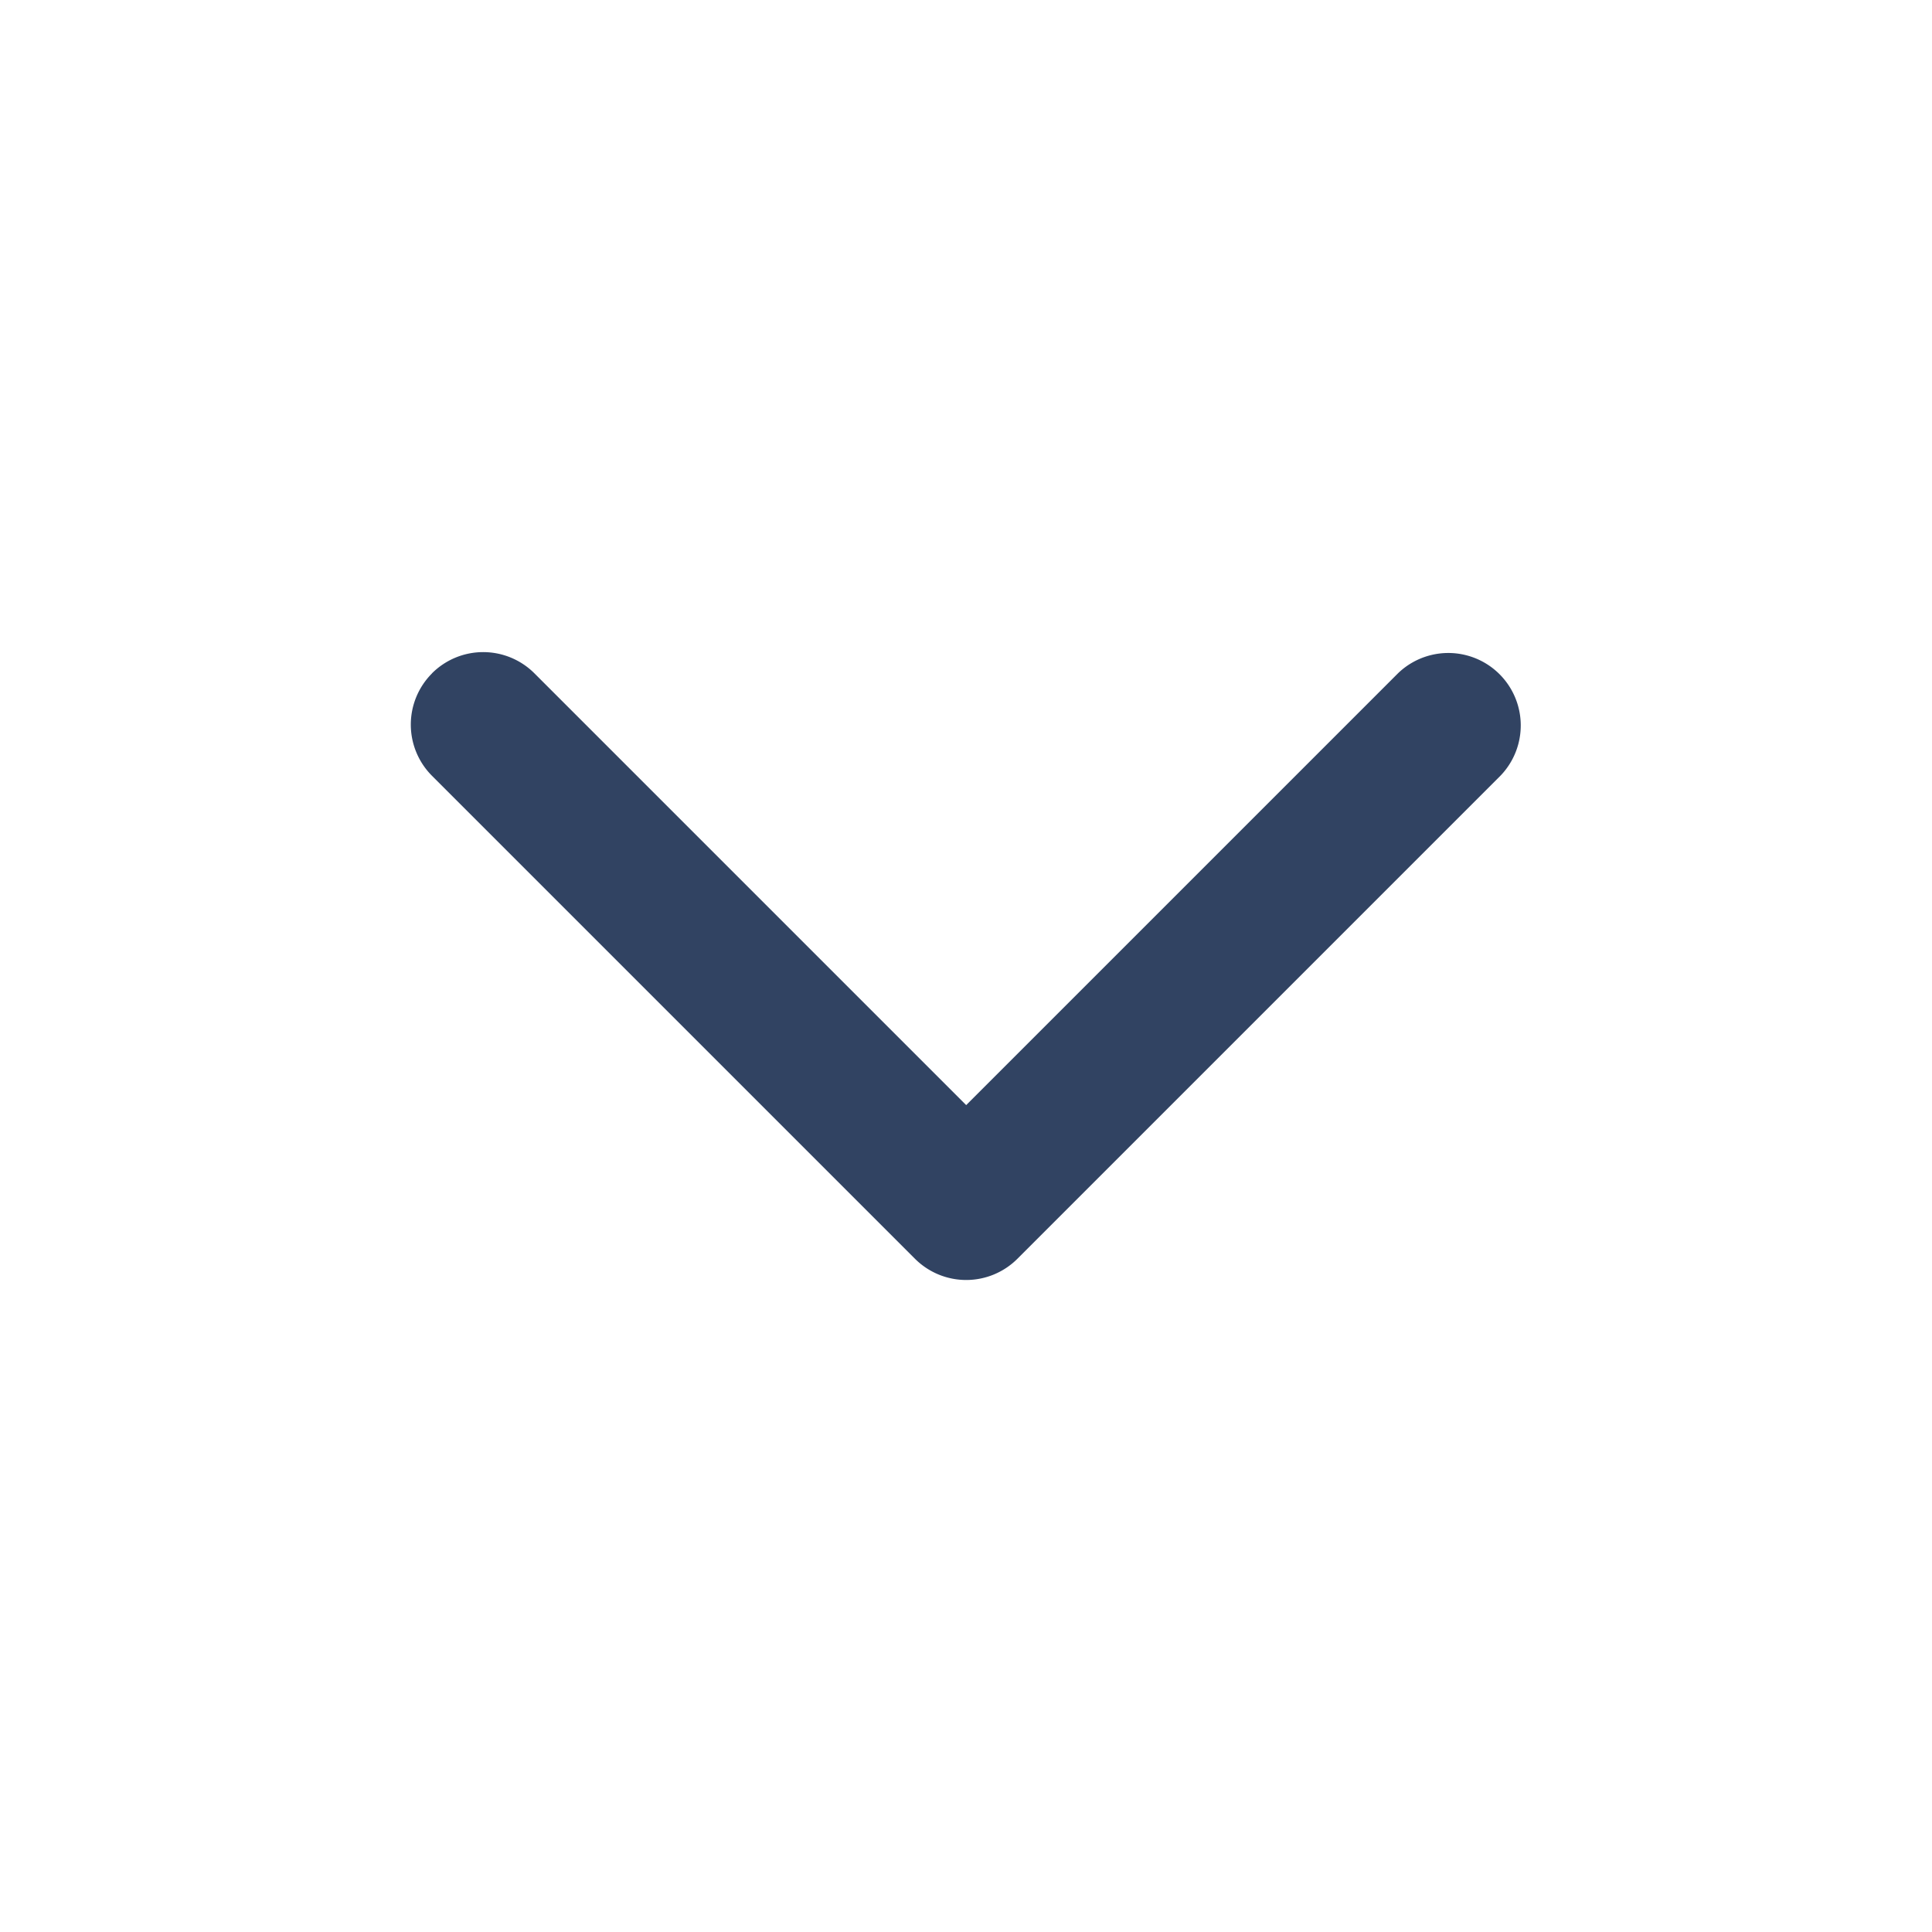 <svg
xmlns="http://www.w3.org/2000/svg"
width="20"
height="20"
fill="none"
viewBox="0 0 20 20"
>
<path
    fill="#314362"
    fillRule="evenodd"
    d="M4.472 6.97a.75.75 0 011.06 0l4.47 4.47 4.47-4.47a.75.75 0 011.06 1.061l-5 5a.75.75 0 01-1.06 0l-5-5a.75.75 0 010-1.06z"
    clipRule="evenodd"
></path>
</svg>
